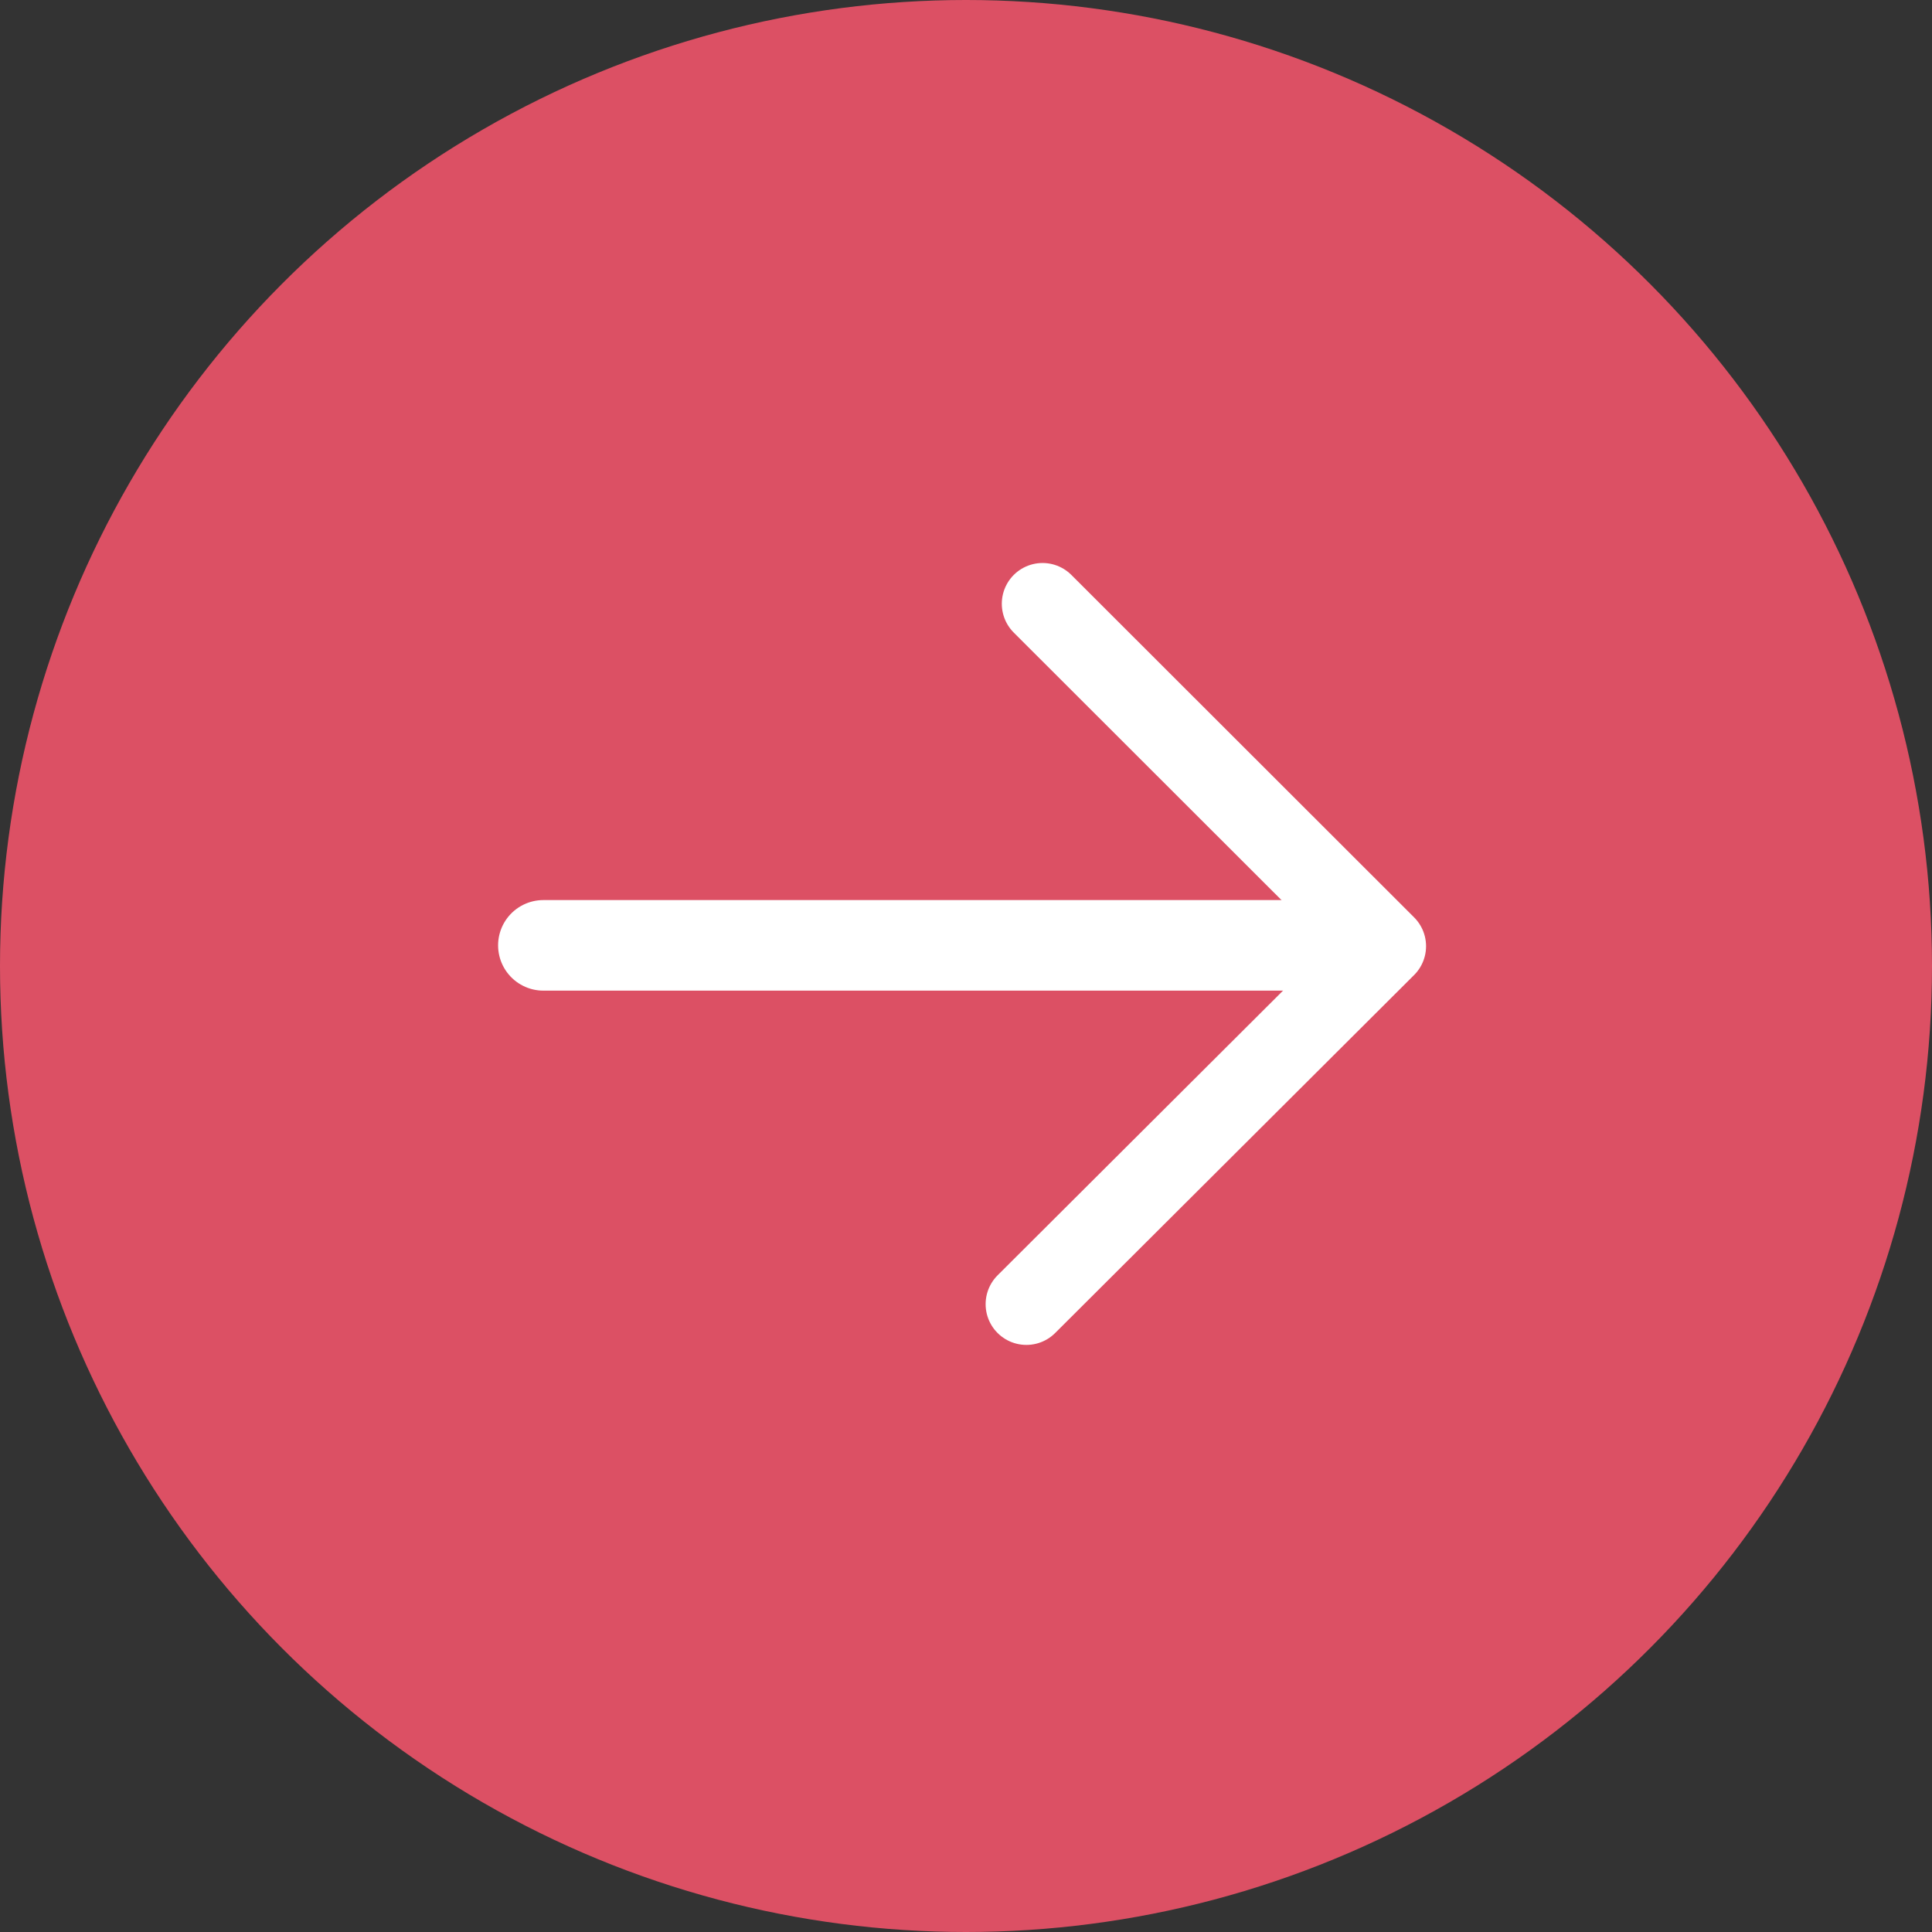 <svg width="32" height="32" viewBox="0 0 32 32" fill="none" xmlns="http://www.w3.org/2000/svg">
<rect x="0" y="0" width="32" height="32" fill="#333333" stroke="none"/>
<g clip-path="url(#clip0_305_1578)">
<circle cx="16" cy="16" r="16" fill="#DC5064"/>
<path d="M22 15.658L9 15.658" stroke="white" stroke-width="1.5" stroke-linecap="round" stroke-linejoin="round"/>
<path d="M17.268 10L22.945 15.672L17 21.601" stroke="white" stroke-width="1.35" stroke-linecap="round" stroke-linejoin="round"/>
</g>
<defs>
<clipPath id="clip0_305_1578">
<rect width="32" height="32" fill="white"/>
</clipPath>
</defs>
</svg>
